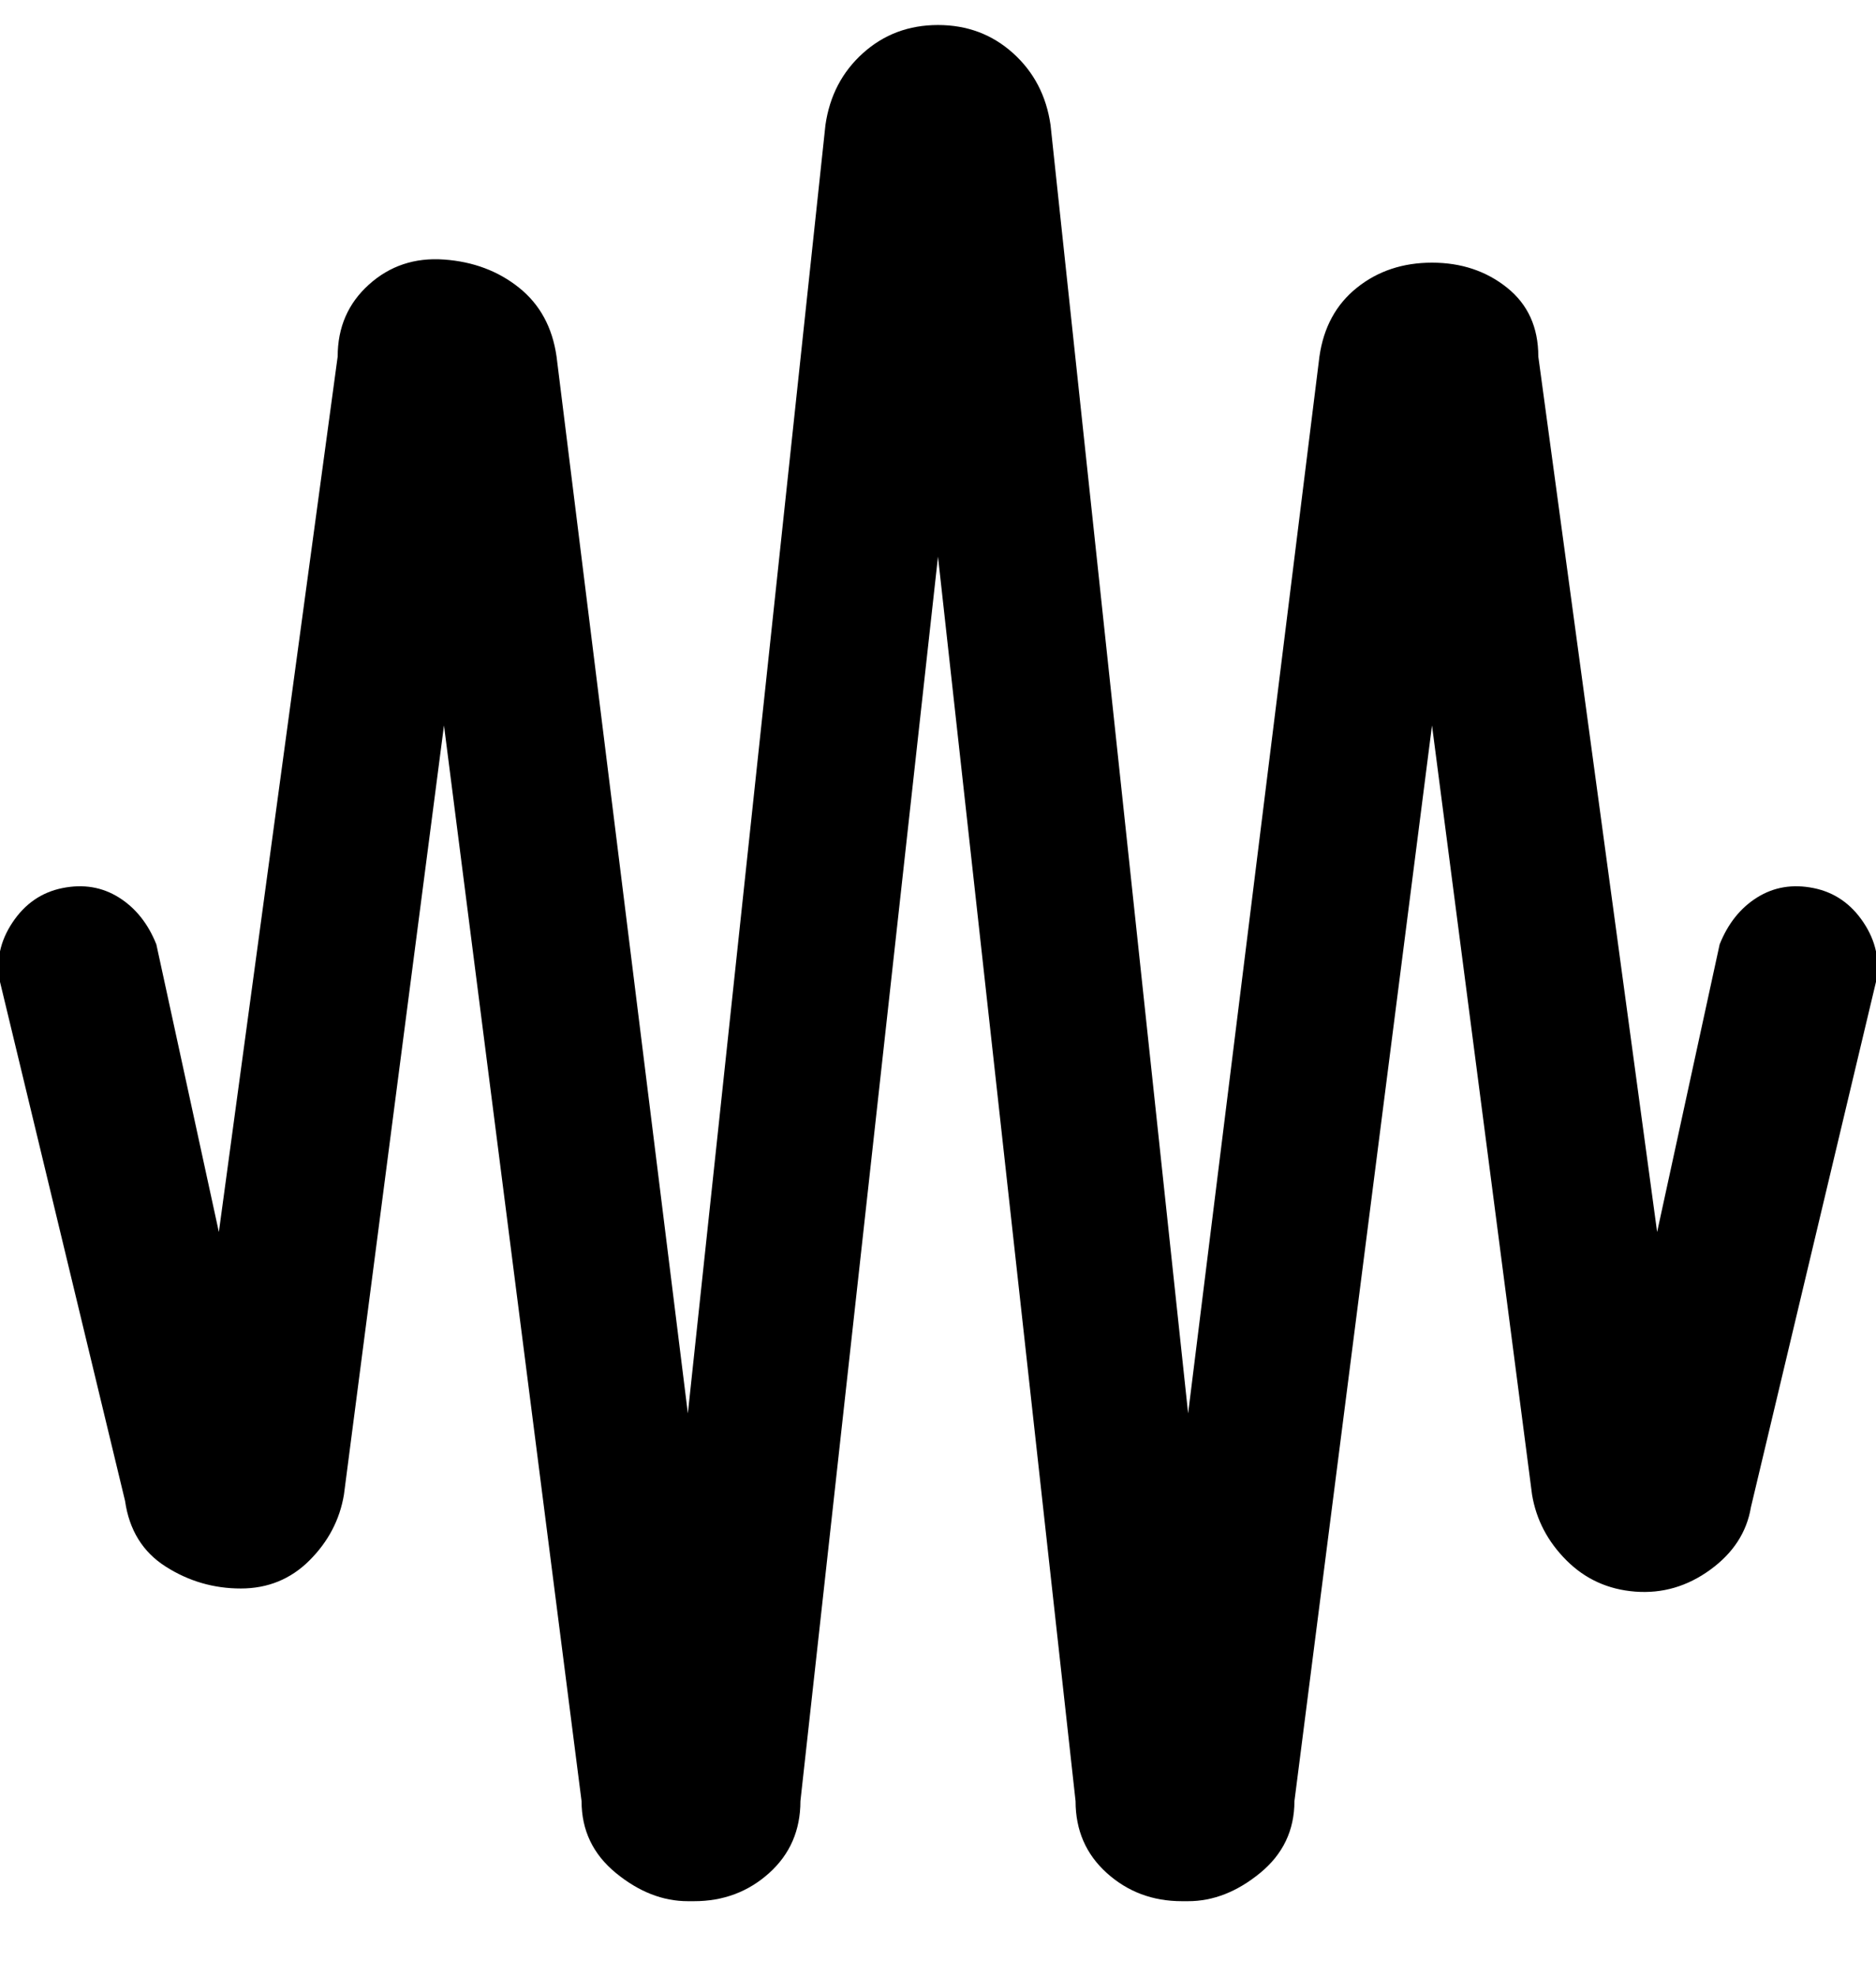 <svg viewBox="0 0 300.002 316" xmlns="http://www.w3.org/2000/svg"><path d="M290 142q-5-1-9 1.5t-6 7.5l-10 46-19-140q0-7-5-11t-12-4q-7 0-12 4t-6 11l-21 169-22-206q-1-7-6-11.5T150 4q-7 0-12 4.5T132 20l-22 206L89 57q-1-7-6-11t-12-4.5q-7-.5-12 4T54 57L35 197l-10-46q-2-5-6-7.5t-9-1.5q-5 1-8 5.5T0 157l20 83q1 7 6.5 10.5t12 3.5q6.5 0 11-4.5T55 239l16-123 22 172q0 7 5.5 11.5T110 304h1q7 0 12-4.5t5-11.5l22-199 22 199q0 7 5 11.5t12 4.5h1q6 0 11.5-4.5T207 288l22-172 16 123q1 6 5.5 10.5t11 5q6.5.5 12-3.5t6.5-10l20-84q1-5-2-9.5t-8-5.5z"/></svg>